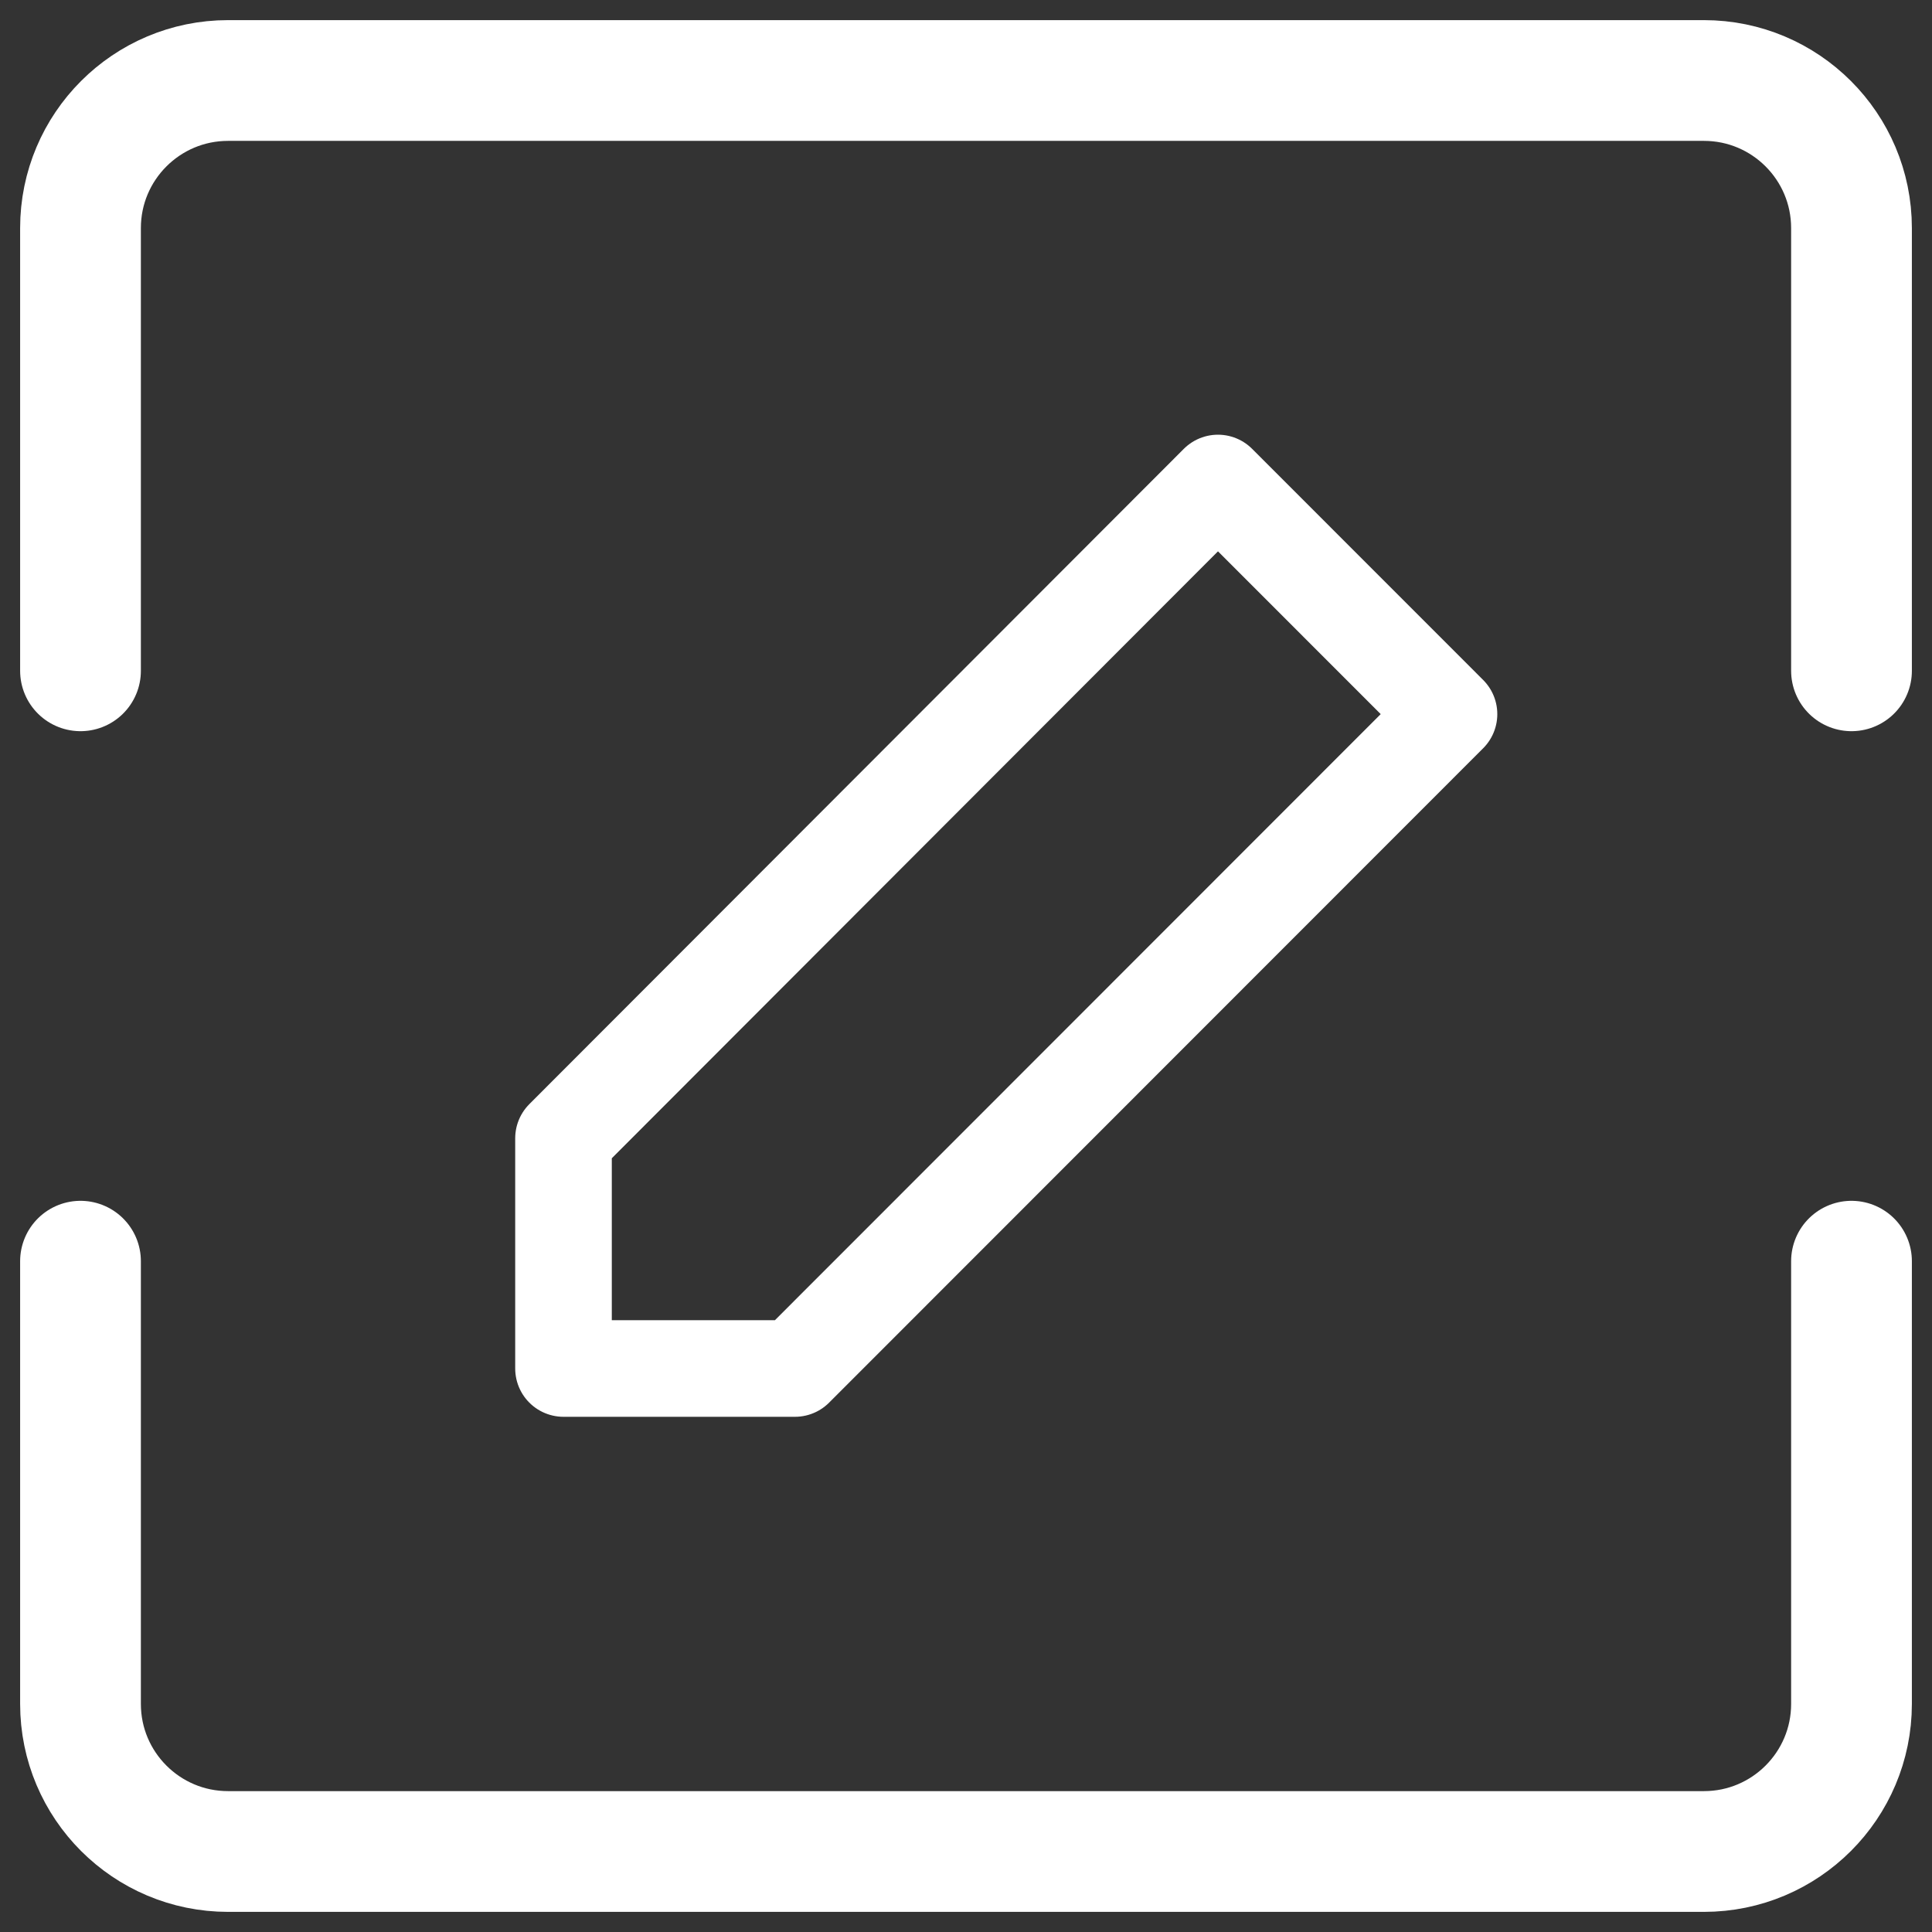 <svg width="24" height="24" viewBox="0 0 24 24" fill="none" xmlns="http://www.w3.org/2000/svg">
<rect x="0" y="0" width="24" height="24" fill="#333333" stroke="none"/>
<path d="M1 8.333V2.833C1 1.821 1.821 1 2.833 1H21.167C22.179 1 23 1.821 23 2.833V8.333" stroke="white" stroke-width="1.5" stroke-linecap="round" stroke-linejoin="round"/>
<path d="M7 14.14V17H9.875L18 8.871L15.13 6L7 14.14Z" stroke="white" stroke-width="1.2" stroke-linejoin="round"/>
<path d="M1 15.667V21.167C1 22.179 1.821 23 2.833 23H21.167C22.179 23 23 22.179 23 21.167V15.667" stroke="white" stroke-width="1.5" stroke-linecap="round" stroke-linejoin="round"/>
</svg>

